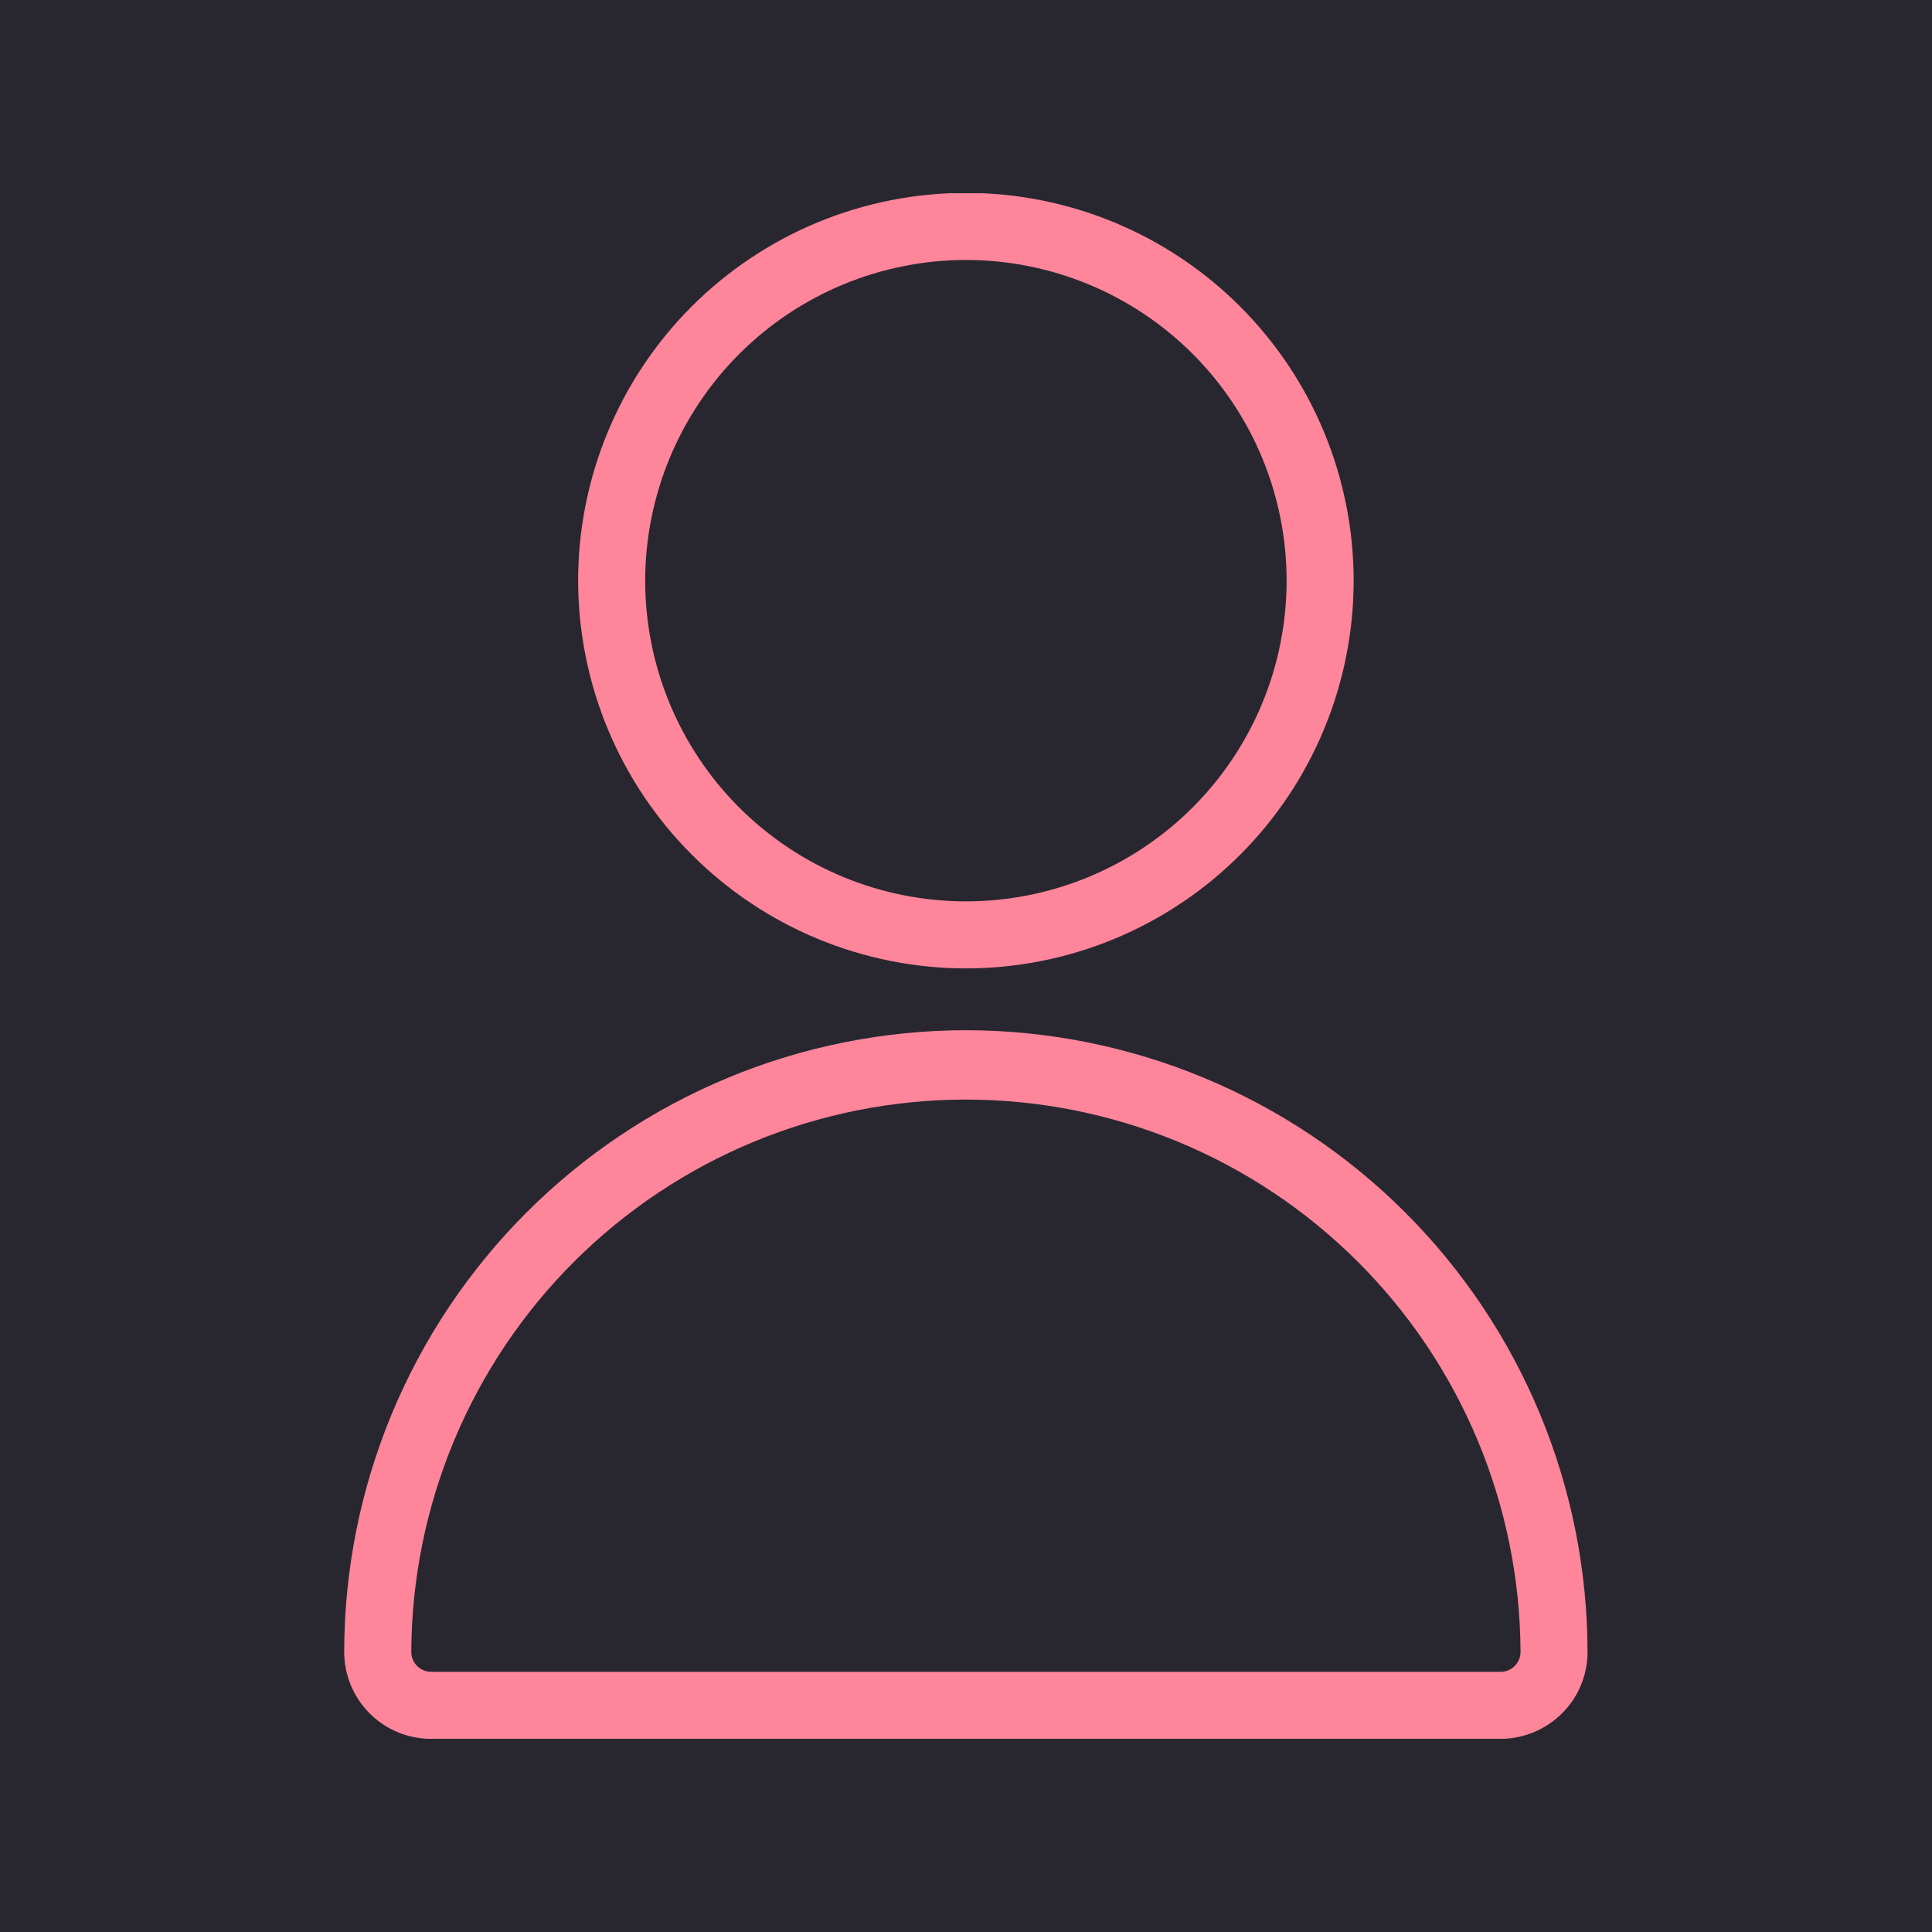 <svg xmlns="http://www.w3.org/2000/svg" xmlns:xlink="http://www.w3.org/1999/xlink" width="1080" zoomAndPan="magnify" viewBox="0 0 810 810" height="1080" preserveAspectRatio="xMidYMid meet" version="1.0"><defs><clipPath id="44d4fa897f"><path d="M 405 0 C 181.324 0 0 181.324 0 405 C 0 628.676 181.324 810 405 810 C 628.676 810 810 628.676 810 405 C 810 181.324 628.676 0 405 0 Z M 405 0 " clip-rule="nonzero"/></clipPath><clipPath id="b2f071a324"><path d="M 242 81 L 568 81 L 568 407 L 242 407 Z M 242 81 " clip-rule="nonzero"/></clipPath><clipPath id="3c031eb28a"><path d="M 144 431 L 666 431 L 666 729 L 144 729 Z M 144 431 " clip-rule="nonzero"/></clipPath></defs><rect x="-81" width="972" fill="#ffffff" y="-81" height="972" fill-opacity="1"/><rect x="-81" width="972" fill="#282730" y="-81" height="972" fill-opacity="1"/><g clip-path="url(#44d4fa897f)"><rect x="-81" width="972" fill="#282730" y="-81" height="972" fill-opacity="1"/></g><g clip-path="url(#b2f071a324)"><path fill="#ff859b" d="M 404.953 406.008 C 407.613 406.008 410.27 405.945 412.93 405.812 C 415.586 405.684 418.238 405.488 420.887 405.227 C 423.535 404.965 426.172 404.641 428.805 404.25 C 431.438 403.859 434.059 403.402 436.668 402.883 C 439.277 402.367 441.871 401.781 444.453 401.137 C 447.031 400.488 449.598 399.781 452.145 399.008 C 454.688 398.234 457.215 397.402 459.719 396.504 C 462.223 395.609 464.707 394.652 467.164 393.633 C 469.621 392.617 472.055 391.539 474.457 390.398 C 476.863 389.262 479.238 388.066 481.586 386.812 C 483.934 385.559 486.246 384.246 488.527 382.879 C 490.809 381.512 493.059 380.09 495.27 378.609 C 497.48 377.133 499.656 375.602 501.793 374.016 C 503.93 372.43 506.027 370.793 508.082 369.105 C 510.141 367.418 512.156 365.684 514.125 363.895 C 516.098 362.109 518.023 360.273 519.906 358.395 C 521.785 356.512 523.621 354.586 525.406 352.613 C 527.195 350.645 528.93 348.629 530.617 346.57 C 532.305 344.516 533.941 342.418 535.527 340.281 C 537.113 338.145 538.645 335.969 540.121 333.758 C 541.602 331.547 543.023 329.297 544.391 327.016 C 545.758 324.734 547.07 322.422 548.324 320.074 C 549.578 317.727 550.773 315.352 551.91 312.945 C 553.051 310.543 554.129 308.109 555.145 305.652 C 556.164 303.195 557.121 300.711 558.016 298.207 C 558.914 295.703 559.746 293.176 560.52 290.633 C 561.293 288.086 562 285.523 562.648 282.941 C 563.293 280.359 563.879 277.766 564.395 275.156 C 564.914 272.547 565.371 269.926 565.762 267.293 C 566.152 264.66 566.477 262.023 566.738 259.375 C 566.996 256.727 567.195 254.074 567.324 251.418 C 567.453 248.758 567.52 246.102 567.52 243.441 C 567.52 240.781 567.453 238.121 567.324 235.465 C 567.195 232.805 566.996 230.152 566.738 227.504 C 566.477 224.859 566.152 222.219 565.762 219.586 C 565.371 216.953 564.914 214.336 564.398 211.727 C 563.879 209.117 563.293 206.52 562.648 203.941 C 562 201.359 561.293 198.797 560.52 196.25 C 559.746 193.703 558.914 191.18 558.016 188.672 C 557.121 186.168 556.164 183.688 555.145 181.227 C 554.129 178.77 553.051 176.34 551.914 173.934 C 550.773 171.527 549.578 169.152 548.324 166.805 C 547.07 164.461 545.758 162.145 544.391 159.863 C 543.023 157.582 541.602 155.336 540.125 153.121 C 538.645 150.91 537.113 148.734 535.527 146.598 C 533.945 144.461 532.309 142.363 530.621 140.309 C 528.934 138.25 527.195 136.238 525.406 134.266 C 523.621 132.297 521.789 130.367 519.906 128.488 C 518.023 126.605 516.098 124.773 514.129 122.984 C 512.156 121.199 510.141 119.461 508.086 117.773 C 506.027 116.086 503.934 114.449 501.797 112.863 C 499.656 111.281 497.484 109.75 495.27 108.27 C 493.059 106.793 490.812 105.367 488.531 104 C 486.25 102.633 483.934 101.324 481.586 100.066 C 479.242 98.812 476.867 97.617 474.461 96.48 C 472.055 95.344 469.625 94.266 467.164 93.246 C 464.707 92.23 462.227 91.273 459.723 90.375 C 457.215 89.48 454.691 88.645 452.145 87.871 C 449.598 87.102 447.035 86.391 444.453 85.742 C 441.875 85.098 439.277 84.516 436.668 83.996 C 434.059 83.477 431.438 83.023 428.809 82.633 C 426.176 82.242 423.535 81.914 420.887 81.656 C 418.242 81.395 415.59 81.199 412.93 81.066 C 410.273 80.938 407.613 80.871 404.953 80.871 C 402.293 80.871 399.633 80.938 396.977 81.066 C 394.32 81.199 391.668 81.395 389.02 81.652 C 386.371 81.914 383.73 82.238 381.102 82.629 C 378.469 83.02 375.848 83.477 373.238 83.996 C 370.629 84.512 368.035 85.098 365.453 85.742 C 362.871 86.391 360.309 87.098 357.762 87.871 C 355.219 88.645 352.691 89.477 350.188 90.375 C 347.68 91.27 345.199 92.227 342.742 93.246 C 340.285 94.262 337.852 95.34 335.445 96.477 C 333.043 97.617 330.668 98.812 328.32 100.066 C 325.973 101.32 323.66 102.629 321.379 104 C 319.094 105.367 316.848 106.789 314.637 108.266 C 312.422 109.746 310.25 111.277 308.113 112.863 C 305.977 114.445 303.879 116.082 301.82 117.77 C 299.766 119.457 297.75 121.195 295.777 122.98 C 293.809 124.77 291.883 126.602 290 128.484 C 288.117 130.367 286.285 132.293 284.5 134.262 C 282.711 136.234 280.973 138.25 279.285 140.305 C 277.598 142.363 275.961 144.457 274.379 146.594 C 272.793 148.73 271.262 150.906 269.781 153.117 C 268.305 155.332 266.883 157.578 265.512 159.859 C 264.145 162.141 262.836 164.457 261.582 166.801 C 260.324 169.148 259.129 171.523 257.992 173.93 C 256.855 176.336 255.777 178.766 254.758 181.223 C 253.742 183.684 252.785 186.164 251.887 188.668 C 250.992 191.172 250.156 193.699 249.383 196.246 C 248.613 198.793 247.902 201.355 247.254 203.934 C 246.609 206.516 246.027 209.109 245.508 211.719 C 244.988 214.328 244.531 216.949 244.145 219.582 C 243.754 222.215 243.426 224.855 243.164 227.5 C 242.906 230.148 242.711 232.801 242.578 235.461 C 242.449 238.117 242.383 240.773 242.383 243.438 C 242.387 246.094 242.453 248.754 242.586 251.41 C 242.719 254.066 242.918 256.719 243.18 259.363 C 243.445 262.012 243.773 264.652 244.164 267.281 C 244.559 269.91 245.016 272.531 245.535 275.141 C 246.059 277.746 246.641 280.34 247.289 282.922 C 247.938 285.5 248.648 288.062 249.422 290.609 C 250.195 293.152 251.031 295.676 251.93 298.18 C 252.828 300.684 253.785 303.164 254.805 305.621 C 255.824 308.078 256.902 310.508 258.043 312.914 C 259.18 315.316 260.375 317.691 261.633 320.035 C 262.887 322.383 264.195 324.695 265.566 326.977 C 266.934 329.258 268.355 331.504 269.836 333.715 C 271.312 335.926 272.844 338.098 274.43 340.234 C 276.016 342.371 277.652 344.465 279.34 346.523 C 281.027 348.578 282.762 350.59 284.551 352.562 C 286.336 354.531 288.168 356.457 290.051 358.34 C 291.93 360.219 293.855 362.055 295.828 363.84 C 297.797 365.625 299.812 367.363 301.867 369.051 C 303.922 370.738 306.02 372.375 308.152 373.961 C 310.289 375.543 312.465 377.074 314.676 378.555 C 316.887 380.031 319.133 381.457 321.414 382.824 C 323.695 384.191 326.008 385.504 328.352 386.758 C 330.695 388.012 333.07 389.211 335.477 390.348 C 337.879 391.488 340.309 392.566 342.766 393.586 C 345.223 394.605 347.703 395.562 350.207 396.461 C 352.711 397.359 355.234 398.195 357.781 398.969 C 360.324 399.742 362.887 400.453 365.465 401.102 C 368.047 401.75 370.641 402.332 373.246 402.855 C 375.855 403.375 378.477 403.832 381.105 404.227 C 383.738 404.617 386.375 404.945 389.023 405.211 C 391.668 405.473 394.32 405.672 396.977 405.805 C 399.633 405.938 402.293 406.004 404.953 406.008 Z M 404.953 108.988 C 407.152 108.988 409.352 109.043 411.551 109.148 C 413.746 109.258 415.941 109.418 418.129 109.633 C 420.32 109.852 422.504 110.121 424.68 110.441 C 426.855 110.766 429.023 111.141 431.184 111.57 C 433.34 112 435.488 112.48 437.621 113.016 C 439.758 113.551 441.879 114.137 443.984 114.777 C 446.09 115.414 448.176 116.105 450.25 116.848 C 452.32 117.586 454.375 118.379 456.406 119.223 C 458.441 120.062 460.453 120.953 462.441 121.895 C 464.43 122.836 466.395 123.824 468.336 124.863 C 470.277 125.898 472.191 126.984 474.078 128.117 C 475.965 129.246 477.824 130.422 479.652 131.645 C 481.484 132.867 483.281 134.137 485.051 135.445 C 486.816 136.758 488.551 138.109 490.254 139.508 C 491.953 140.902 493.617 142.34 495.25 143.816 C 496.879 145.293 498.473 146.812 500.027 148.367 C 501.586 149.922 503.102 151.516 504.578 153.148 C 506.059 154.777 507.496 156.441 508.891 158.145 C 510.285 159.844 511.641 161.578 512.949 163.348 C 514.262 165.113 515.527 166.914 516.75 168.742 C 517.973 170.57 519.152 172.43 520.281 174.316 C 521.414 176.207 522.496 178.121 523.535 180.059 C 524.574 182 525.562 183.965 526.504 185.957 C 527.441 187.945 528.336 189.957 529.176 191.988 C 530.02 194.023 530.812 196.074 531.551 198.145 C 532.293 200.219 532.984 202.309 533.621 204.414 C 534.262 206.52 534.848 208.637 535.383 210.773 C 535.918 212.906 536.398 215.055 536.828 217.211 C 537.258 219.371 537.633 221.539 537.957 223.715 C 538.281 225.891 538.551 228.074 538.766 230.266 C 538.98 232.453 539.141 234.648 539.25 236.848 C 539.359 239.043 539.414 241.242 539.414 243.445 C 539.414 245.645 539.359 247.844 539.25 250.043 C 539.141 252.238 538.98 254.434 538.766 256.625 C 538.551 258.812 538.281 260.996 537.957 263.172 C 537.633 265.352 537.258 267.52 536.828 269.676 C 536.398 271.836 535.918 273.98 535.383 276.113 C 534.848 278.25 534.262 280.371 533.621 282.477 C 532.984 284.582 532.293 286.672 531.551 288.742 C 530.812 290.812 530.02 292.867 529.176 294.898 C 528.336 296.934 527.441 298.945 526.504 300.934 C 525.562 302.922 524.574 304.887 523.535 306.828 C 522.496 308.77 521.414 310.684 520.281 312.57 C 519.152 314.457 517.973 316.316 516.75 318.145 C 515.527 319.977 514.262 321.773 512.949 323.543 C 511.641 325.309 510.285 327.043 508.891 328.742 C 507.496 330.445 506.059 332.109 504.578 333.742 C 503.102 335.371 501.586 336.965 500.027 338.52 C 498.473 340.078 496.879 341.594 495.25 343.07 C 493.617 344.551 491.953 345.984 490.254 347.383 C 488.551 348.777 486.816 350.133 485.051 351.441 C 483.281 352.754 481.484 354.02 479.652 355.242 C 477.824 356.465 475.965 357.641 474.078 358.773 C 472.191 359.902 470.277 360.988 468.336 362.027 C 466.395 363.062 464.43 364.051 462.441 364.992 C 460.449 365.934 458.441 366.824 456.406 367.668 C 454.375 368.508 452.32 369.301 450.25 370.043 C 448.176 370.785 446.09 371.473 443.984 372.113 C 441.879 372.75 439.758 373.336 437.621 373.871 C 435.488 374.406 433.34 374.891 431.184 375.316 C 429.023 375.746 426.855 376.125 424.68 376.445 C 422.504 376.77 420.32 377.039 418.129 377.254 C 415.941 377.469 413.746 377.633 411.551 377.738 C 409.352 377.848 407.152 377.902 404.953 377.902 C 402.75 377.902 400.551 377.848 398.355 377.738 C 396.156 377.629 393.961 377.469 391.773 377.254 C 389.582 377.039 387.398 376.77 385.223 376.445 C 383.047 376.121 380.879 375.746 378.719 375.316 C 376.562 374.887 374.414 374.406 372.281 373.871 C 370.145 373.336 368.027 372.75 365.918 372.109 C 363.812 371.473 361.727 370.781 359.652 370.039 C 357.582 369.297 355.527 368.508 353.496 367.664 C 351.465 366.82 349.453 365.93 347.461 364.988 C 345.473 364.047 343.508 363.059 341.566 362.023 C 339.629 360.984 337.715 359.898 335.824 358.77 C 333.938 357.637 332.078 356.461 330.25 355.238 C 328.422 354.016 326.621 352.75 324.855 351.438 C 323.086 350.125 321.352 348.773 319.652 347.375 C 317.953 345.98 316.285 344.543 314.656 343.066 C 313.023 341.59 311.43 340.07 309.875 338.516 C 308.32 336.961 306.805 335.367 305.324 333.734 C 303.848 332.105 302.41 330.438 301.016 328.738 C 299.617 327.035 298.266 325.301 296.953 323.535 C 295.645 321.766 294.379 319.969 293.156 318.141 C 291.934 316.309 290.754 314.449 289.625 312.562 C 288.492 310.676 287.41 308.762 286.371 306.82 C 285.336 304.879 284.344 302.914 283.406 300.926 C 282.465 298.938 281.574 296.926 280.73 294.891 C 279.891 292.859 279.098 290.805 278.355 288.734 C 277.613 286.664 276.926 284.574 276.285 282.469 C 275.648 280.363 275.062 278.242 274.527 276.105 C 273.992 273.973 273.508 271.824 273.082 269.668 C 272.652 267.508 272.273 265.344 271.953 263.164 C 271.629 260.988 271.359 258.805 271.145 256.617 C 270.93 254.426 270.77 252.23 270.66 250.035 C 270.551 247.836 270.5 245.637 270.5 243.438 C 270.5 241.234 270.559 239.039 270.668 236.84 C 270.777 234.645 270.941 232.449 271.16 230.262 C 271.379 228.074 271.648 225.891 271.973 223.715 C 272.297 221.539 272.676 219.375 273.105 217.215 C 273.539 215.059 274.023 212.914 274.559 210.781 C 275.094 208.648 275.684 206.527 276.324 204.426 C 276.961 202.32 277.652 200.23 278.395 198.16 C 279.137 196.09 279.93 194.039 280.773 192.008 C 281.617 189.977 282.508 187.965 283.449 185.977 C 284.391 183.988 285.383 182.027 286.418 180.086 C 287.457 178.148 288.543 176.234 289.676 174.348 C 290.805 172.461 291.984 170.605 293.207 168.773 C 294.43 166.945 295.695 165.148 297.004 163.383 C 298.316 161.617 299.668 159.883 301.066 158.184 C 302.461 156.48 303.898 154.816 305.375 153.188 C 306.852 151.559 308.367 149.965 309.926 148.41 C 311.48 146.855 313.07 145.34 314.703 143.859 C 316.332 142.383 317.996 140.945 319.695 139.551 C 321.398 138.156 323.129 136.801 324.898 135.492 C 326.664 134.18 328.461 132.914 330.289 131.691 C 332.117 130.469 333.977 129.293 335.863 128.16 C 337.75 127.027 339.66 125.945 341.602 124.906 C 343.539 123.867 345.504 122.879 347.492 121.938 C 349.48 120.996 351.492 120.105 353.523 119.262 C 355.555 118.418 357.605 117.625 359.676 116.883 C 361.746 116.141 363.836 115.449 365.938 114.809 C 368.043 114.172 370.164 113.582 372.297 113.047 C 374.43 112.512 376.574 112.027 378.73 111.594 C 380.891 111.164 383.055 110.785 385.23 110.461 C 387.406 110.137 389.59 109.867 391.777 109.648 C 393.965 109.43 396.16 109.266 398.355 109.156 C 400.555 109.047 402.75 108.988 404.953 108.988 Z M 404.953 108.988 " fill-opacity="1" fill-rule="nonzero"/></g><g clip-path="url(#3c031eb28a)"><path fill="#ff859b" d="M 404.953 431.918 C 400.688 431.922 396.426 432.031 392.168 432.242 C 387.906 432.457 383.656 432.777 379.414 433.199 C 375.168 433.621 370.938 434.145 366.723 434.773 C 362.504 435.406 358.305 436.137 354.121 436.973 C 349.941 437.809 345.781 438.746 341.645 439.785 C 337.508 440.824 333.402 441.965 329.32 443.203 C 325.242 444.445 321.195 445.785 317.18 447.223 C 313.168 448.664 309.191 450.199 305.25 451.836 C 301.312 453.469 297.414 455.199 293.562 457.023 C 289.707 458.848 285.902 460.766 282.141 462.777 C 278.379 464.789 274.672 466.895 271.016 469.086 C 267.359 471.281 263.758 473.562 260.211 475.934 C 256.668 478.301 253.184 480.758 249.758 483.297 C 246.332 485.84 242.973 488.461 239.676 491.168 C 236.379 493.875 233.152 496.66 229.992 499.523 C 226.836 502.387 223.746 505.328 220.73 508.344 C 217.715 511.355 214.777 514.445 211.91 517.605 C 209.047 520.766 206.262 523.992 203.559 527.289 C 200.852 530.582 198.227 533.945 195.688 537.367 C 193.145 540.793 190.691 544.277 188.32 547.824 C 185.949 551.367 183.668 554.969 181.477 558.625 C 179.281 562.281 177.18 565.992 175.168 569.75 C 173.156 573.512 171.234 577.316 169.41 581.172 C 167.586 585.027 165.855 588.922 164.223 592.859 C 162.586 596.801 161.051 600.777 159.613 604.789 C 158.172 608.805 156.832 612.852 155.594 616.934 C 154.352 621.012 153.211 625.121 152.172 629.254 C 151.133 633.391 150.195 637.551 149.359 641.73 C 148.523 645.914 147.793 650.113 147.16 654.332 C 146.531 658.547 146.008 662.777 145.586 667.023 C 145.16 671.266 144.844 675.516 144.629 679.777 C 144.418 684.035 144.309 688.297 144.301 692.562 C 144.301 693.754 144.359 694.949 144.477 696.137 C 144.594 697.324 144.77 698.504 145 699.676 C 145.234 700.848 145.523 702.008 145.871 703.148 C 146.215 704.293 146.617 705.418 147.074 706.52 C 147.531 707.625 148.043 708.703 148.605 709.758 C 149.168 710.809 149.781 711.832 150.445 712.828 C 151.109 713.82 151.82 714.777 152.578 715.703 C 153.336 716.625 154.137 717.508 154.98 718.355 C 155.824 719.199 156.711 720 157.633 720.758 C 158.555 721.516 159.516 722.227 160.508 722.891 C 161.5 723.555 162.523 724.168 163.578 724.73 C 164.633 725.293 165.711 725.801 166.816 726.258 C 167.918 726.715 169.043 727.117 170.188 727.465 C 171.328 727.809 172.488 728.098 173.66 728.332 C 174.832 728.562 176.012 728.738 177.199 728.855 C 178.387 728.973 179.582 729.031 180.773 729.027 L 629.102 729.027 C 631.93 729.02 634.719 728.691 637.469 728.039 C 640.219 727.387 642.859 726.43 645.387 725.164 C 647.918 723.902 650.27 722.367 652.441 720.562 C 654.617 718.754 656.555 716.727 658.262 714.473 C 660.645 711.316 662.461 707.863 663.715 704.109 C 664.969 700.359 665.59 696.508 665.578 692.551 C 665.574 688.289 665.465 684.027 665.25 679.77 C 665.039 675.508 664.719 671.258 664.297 667.016 C 663.875 662.773 663.348 658.543 662.719 654.324 C 662.09 650.105 661.355 645.906 660.523 641.727 C 659.688 637.547 658.75 633.387 657.711 629.25 C 656.672 625.117 655.531 621.008 654.289 616.93 C 653.051 612.848 651.711 608.801 650.27 604.789 C 648.832 600.773 647.293 596.797 645.66 592.859 C 644.027 588.922 642.297 585.023 640.473 581.172 C 638.648 577.316 636.73 573.512 634.719 569.75 C 632.707 565.992 630.602 562.281 628.41 558.625 C 626.215 554.969 623.934 551.367 621.562 547.824 C 619.195 544.277 616.738 540.793 614.199 537.371 C 611.656 533.945 609.035 530.586 606.328 527.289 C 603.621 523.992 600.84 520.766 597.973 517.605 C 595.109 514.449 592.172 511.359 589.156 508.344 C 586.141 505.328 583.055 502.391 579.895 499.527 C 576.734 496.664 573.508 493.879 570.211 491.172 C 566.918 488.465 563.555 485.844 560.133 483.301 C 556.707 480.762 553.223 478.305 549.68 475.938 C 546.133 473.566 542.531 471.285 538.875 469.09 C 535.219 466.898 531.512 464.793 527.754 462.781 C 523.992 460.77 520.188 458.852 516.332 457.027 C 512.477 455.203 508.582 453.473 504.645 451.84 C 500.703 450.203 496.73 448.668 492.715 447.227 C 488.699 445.789 484.656 444.449 480.574 443.207 C 476.496 441.969 472.387 440.828 468.254 439.789 C 464.117 438.75 459.957 437.812 455.777 436.977 C 451.594 436.141 447.395 435.406 443.18 434.777 C 438.961 434.148 434.73 433.621 430.488 433.199 C 426.246 432.777 421.996 432.457 417.734 432.246 C 413.477 432.031 409.215 431.922 404.953 431.918 Z M 635.816 697.594 C 635.023 698.645 634.039 699.461 632.859 700.047 C 631.684 700.629 630.434 700.918 629.121 700.914 L 180.793 700.914 C 180.066 700.918 179.355 700.828 178.652 700.645 C 177.953 700.461 177.285 700.191 176.656 699.832 C 176.023 699.473 175.453 699.043 174.934 698.535 C 174.418 698.027 173.973 697.461 173.605 696.836 C 172.812 695.52 172.422 694.09 172.43 692.551 C 172.445 688.758 172.555 684.965 172.758 681.176 C 172.961 677.387 173.254 673.602 173.641 669.828 C 174.027 666.051 174.508 662.289 175.078 658.535 C 175.648 654.781 176.312 651.047 177.066 647.328 C 177.82 643.609 178.664 639.91 179.602 636.23 C 180.535 632.551 181.562 628.898 182.676 625.27 C 183.789 621.645 184.992 618.043 186.281 614.477 C 187.57 610.906 188.949 607.371 190.414 603.867 C 191.875 600.367 193.426 596.902 195.059 593.477 C 196.691 590.051 198.406 586.668 200.207 583.324 C 202.004 579.984 203.883 576.688 205.844 573.438 C 207.805 570.188 209.844 566.988 211.961 563.836 C 214.078 560.688 216.27 557.59 218.539 554.547 C 220.805 551.504 223.148 548.52 225.562 545.59 C 227.977 542.664 230.461 539.797 233.016 536.988 C 235.574 534.184 238.195 531.441 240.883 528.762 C 243.574 526.086 246.328 523.473 249.145 520.93 C 251.961 518.387 254.84 515.914 257.777 513.512 C 260.715 511.109 263.711 508.781 266.762 506.527 C 269.816 504.27 272.922 502.09 276.078 499.988 C 279.238 497.883 282.449 495.859 285.707 493.914 C 288.965 491.965 292.27 490.102 295.617 488.316 C 298.969 486.531 302.359 484.828 305.793 483.211 C 309.223 481.594 312.695 480.059 316.203 478.609 C 319.711 477.16 323.25 475.801 326.828 474.523 C 330.402 473.25 334.004 472.062 337.637 470.961 C 341.27 469.863 344.926 468.855 348.609 467.934 C 352.293 467.016 355.996 466.188 359.719 465.445 C 363.441 464.707 367.18 464.062 370.934 463.508 C 374.688 462.949 378.453 462.488 382.23 462.117 C 386.008 461.746 389.793 461.469 393.582 461.281 C 397.375 461.098 401.168 461.004 404.961 461.004 C 408.758 461.004 412.551 461.098 416.34 461.281 C 420.133 461.469 423.914 461.746 427.691 462.117 C 431.469 462.488 435.234 462.949 438.988 463.508 C 442.746 464.062 446.484 464.707 450.207 465.445 C 453.93 466.188 457.633 467.016 461.312 467.934 C 464.996 468.855 468.652 469.863 472.285 470.961 C 475.918 472.062 479.523 473.25 483.098 474.523 C 486.672 475.801 490.215 477.16 493.723 478.609 C 497.23 480.059 500.699 481.594 504.133 483.211 C 507.566 484.828 510.957 486.531 514.305 488.316 C 517.656 490.102 520.961 491.965 524.219 493.914 C 527.477 495.859 530.684 497.883 533.844 499.988 C 537.004 502.09 540.109 504.27 543.16 506.527 C 546.211 508.781 549.207 511.109 552.145 513.512 C 555.086 515.914 557.961 518.387 560.777 520.93 C 563.598 523.473 566.352 526.086 569.039 528.762 C 571.73 531.441 574.352 534.184 576.906 536.988 C 579.461 539.797 581.945 542.664 584.359 545.59 C 586.773 548.52 589.117 551.504 591.387 554.547 C 593.652 557.59 595.848 560.688 597.965 563.836 C 600.082 566.988 602.117 570.188 604.078 573.438 C 606.039 576.688 607.918 579.984 609.719 583.324 C 611.516 586.668 613.234 590.051 614.867 593.477 C 616.5 596.902 618.047 600.367 619.512 603.867 C 620.973 607.371 622.352 610.906 623.641 614.477 C 624.934 618.043 626.133 621.645 627.25 625.27 C 628.363 628.898 629.387 632.551 630.324 636.23 C 631.258 639.91 632.102 643.609 632.855 647.328 C 633.609 651.047 634.273 654.781 634.844 658.535 C 635.418 662.289 635.895 666.051 636.281 669.828 C 636.668 673.602 636.965 677.387 637.164 681.176 C 637.367 684.965 637.477 688.758 637.492 692.551 C 637.488 694.414 636.926 696.086 635.805 697.57 Z M 635.816 697.594 " fill-opacity="1" fill-rule="nonzero"/></g></svg>